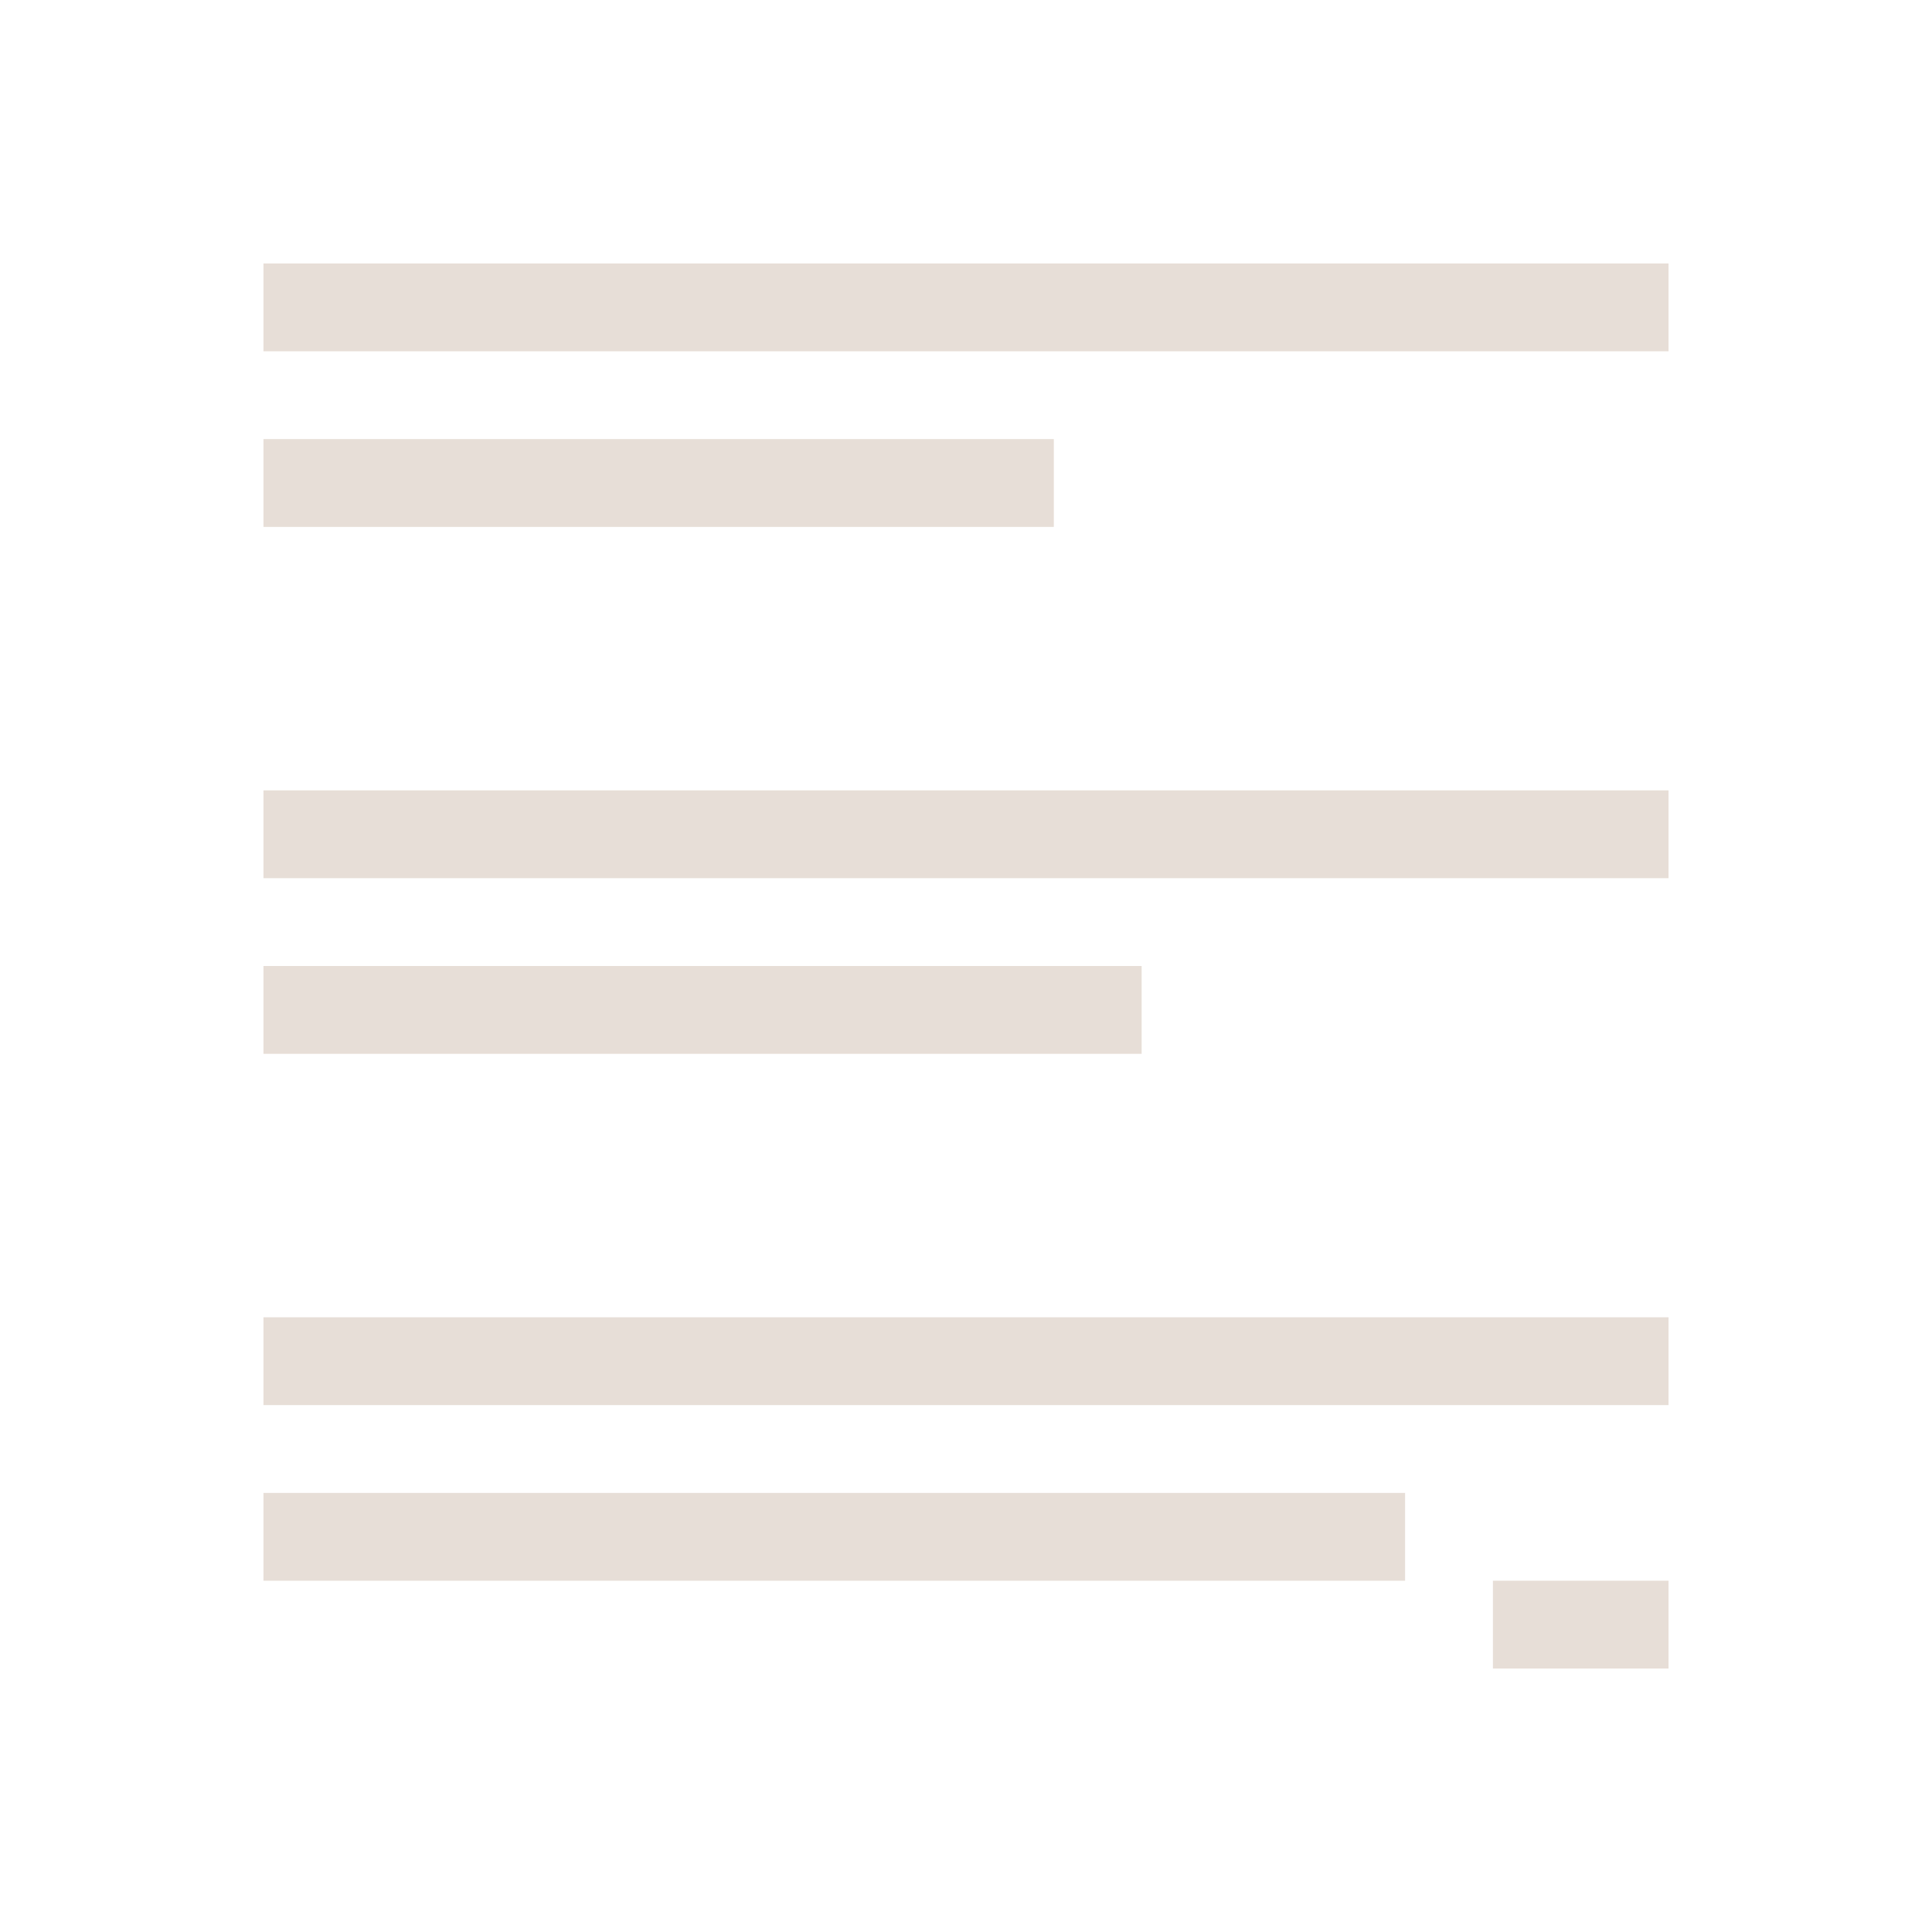 <?xml version="1.0" encoding="UTF-8" standalone="no"?>
<!-- Created with Inkscape (http://www.inkscape.org/) -->

<svg
   xmlns:dc="http://purl.org/dc/elements/1.1/"
   xmlns:cc="http://creativecommons.org/ns#"
   xmlns:rdf="http://www.w3.org/1999/02/22-rdf-syntax-ns#"
   xmlns:svg="http://www.w3.org/2000/svg"
   xmlns="http://www.w3.org/2000/svg"
   xmlns:sodipodi="http://sodipodi.sourceforge.net/DTD/sodipodi-0.dtd"
   xmlns:inkscape="http://www.inkscape.org/namespaces/inkscape"
   width="22"
   height="22"
   id="svg3049"
   version="1.1"
   inkscape:version="0.91 r13725"
   sodipodi:docname="view-list-text.svg">
  <sodipodi:namedview
     id="base"
     pagecolor="#ffffff"
     bordercolor="#ffffff"
     borderopacity="1.0"
     inkscape:pageopacity="0.0"
     inkscape:pageshadow="2"
     inkscape:zoom="25.885578"
     inkscape:cx="4.3366788"
     inkscape:cy="10.783628"
     inkscape:document-units="px"
     inkscape:current-layer="layer1"
     showgrid="true"
     fit-margin-top="0"
     fit-margin-left="0"
     fit-margin-right="0"
     fit-margin-bottom="0"
     inkscape:window-width="1920"
     inkscape:window-height="1002"
     inkscape:window-x="0"
     inkscape:window-y="26"
     inkscape:window-maximized="1"
     inkscape:showpageshadow="false"
     borderlayer="true"
     showguides="true">
    <inkscape:grid
       id="grid4065"
       type="xygrid" />
    <sodipodi:guide
       id="guide4076"
       orientation="18,0"
       position="2,20" />
    <sodipodi:guide
       id="guide4078"
       orientation="0,18"
       position="2,2" />
    <sodipodi:guide
       id="guide4080"
       orientation="-18,0"
       position="20,2" />
    <sodipodi:guide
       id="guide4082"
       orientation="0,-18"
       position="20,20" />
    <sodipodi:guide
       id="guide4086"
       orientation="16,0"
       position="3,19" />
    <sodipodi:guide
       id="guide4088"
       orientation="0,16"
       position="3,3" />
    <sodipodi:guide
       id="guide4090"
       orientation="-16,0"
       position="19,3" />
    <sodipodi:guide
       id="guide4092"
       orientation="0,-16"
       position="19,19" />
  </sodipodi:namedview>
  <defs
     id="defs3051" />
  <g
     transform="translate(-421.714,-525.791)"
     id="layer1"
     inkscape:groupmode="layer"
     inkscape:label="Capa 1">
    <g
       inkscape:label="Capa 1"
       id="layer1-4"
       transform="translate(421.714,-504.571)">
      <g
         id="layer1-9"
         inkscape:label="Capa 1"
         transform="matrix(-1,0,0,1,22,0)">
        <g
           transform="matrix(-1,0,0,1,22,0)"
           inkscape:label="Capa 1"
           id="layer1-2">
          <path
             inkscape:connector-curvature="0"
             style="opacity:1;fill:#e7ded7;fill-opacity:1;stroke:none"
             d="m 3,1033.362 0,1 16,0 0,-1 z m 0,2 0,1 9,0 0,-1 z m 0,4 0,1 16,0 0,-1 z m 0,2 0,1 10,0 0,-1 z m 0,4 0,1 16,0 0,-1 z m 0,2 0,1 13,0 0,-1 z m 14,1 0,1 2,0 0,-1 z"
             id="path4174"
             sodipodi:nodetypes="ccccccccccccccccccccccccccccccccccc" />
        </g>
      </g>
    </g>
  </g>
</svg>
